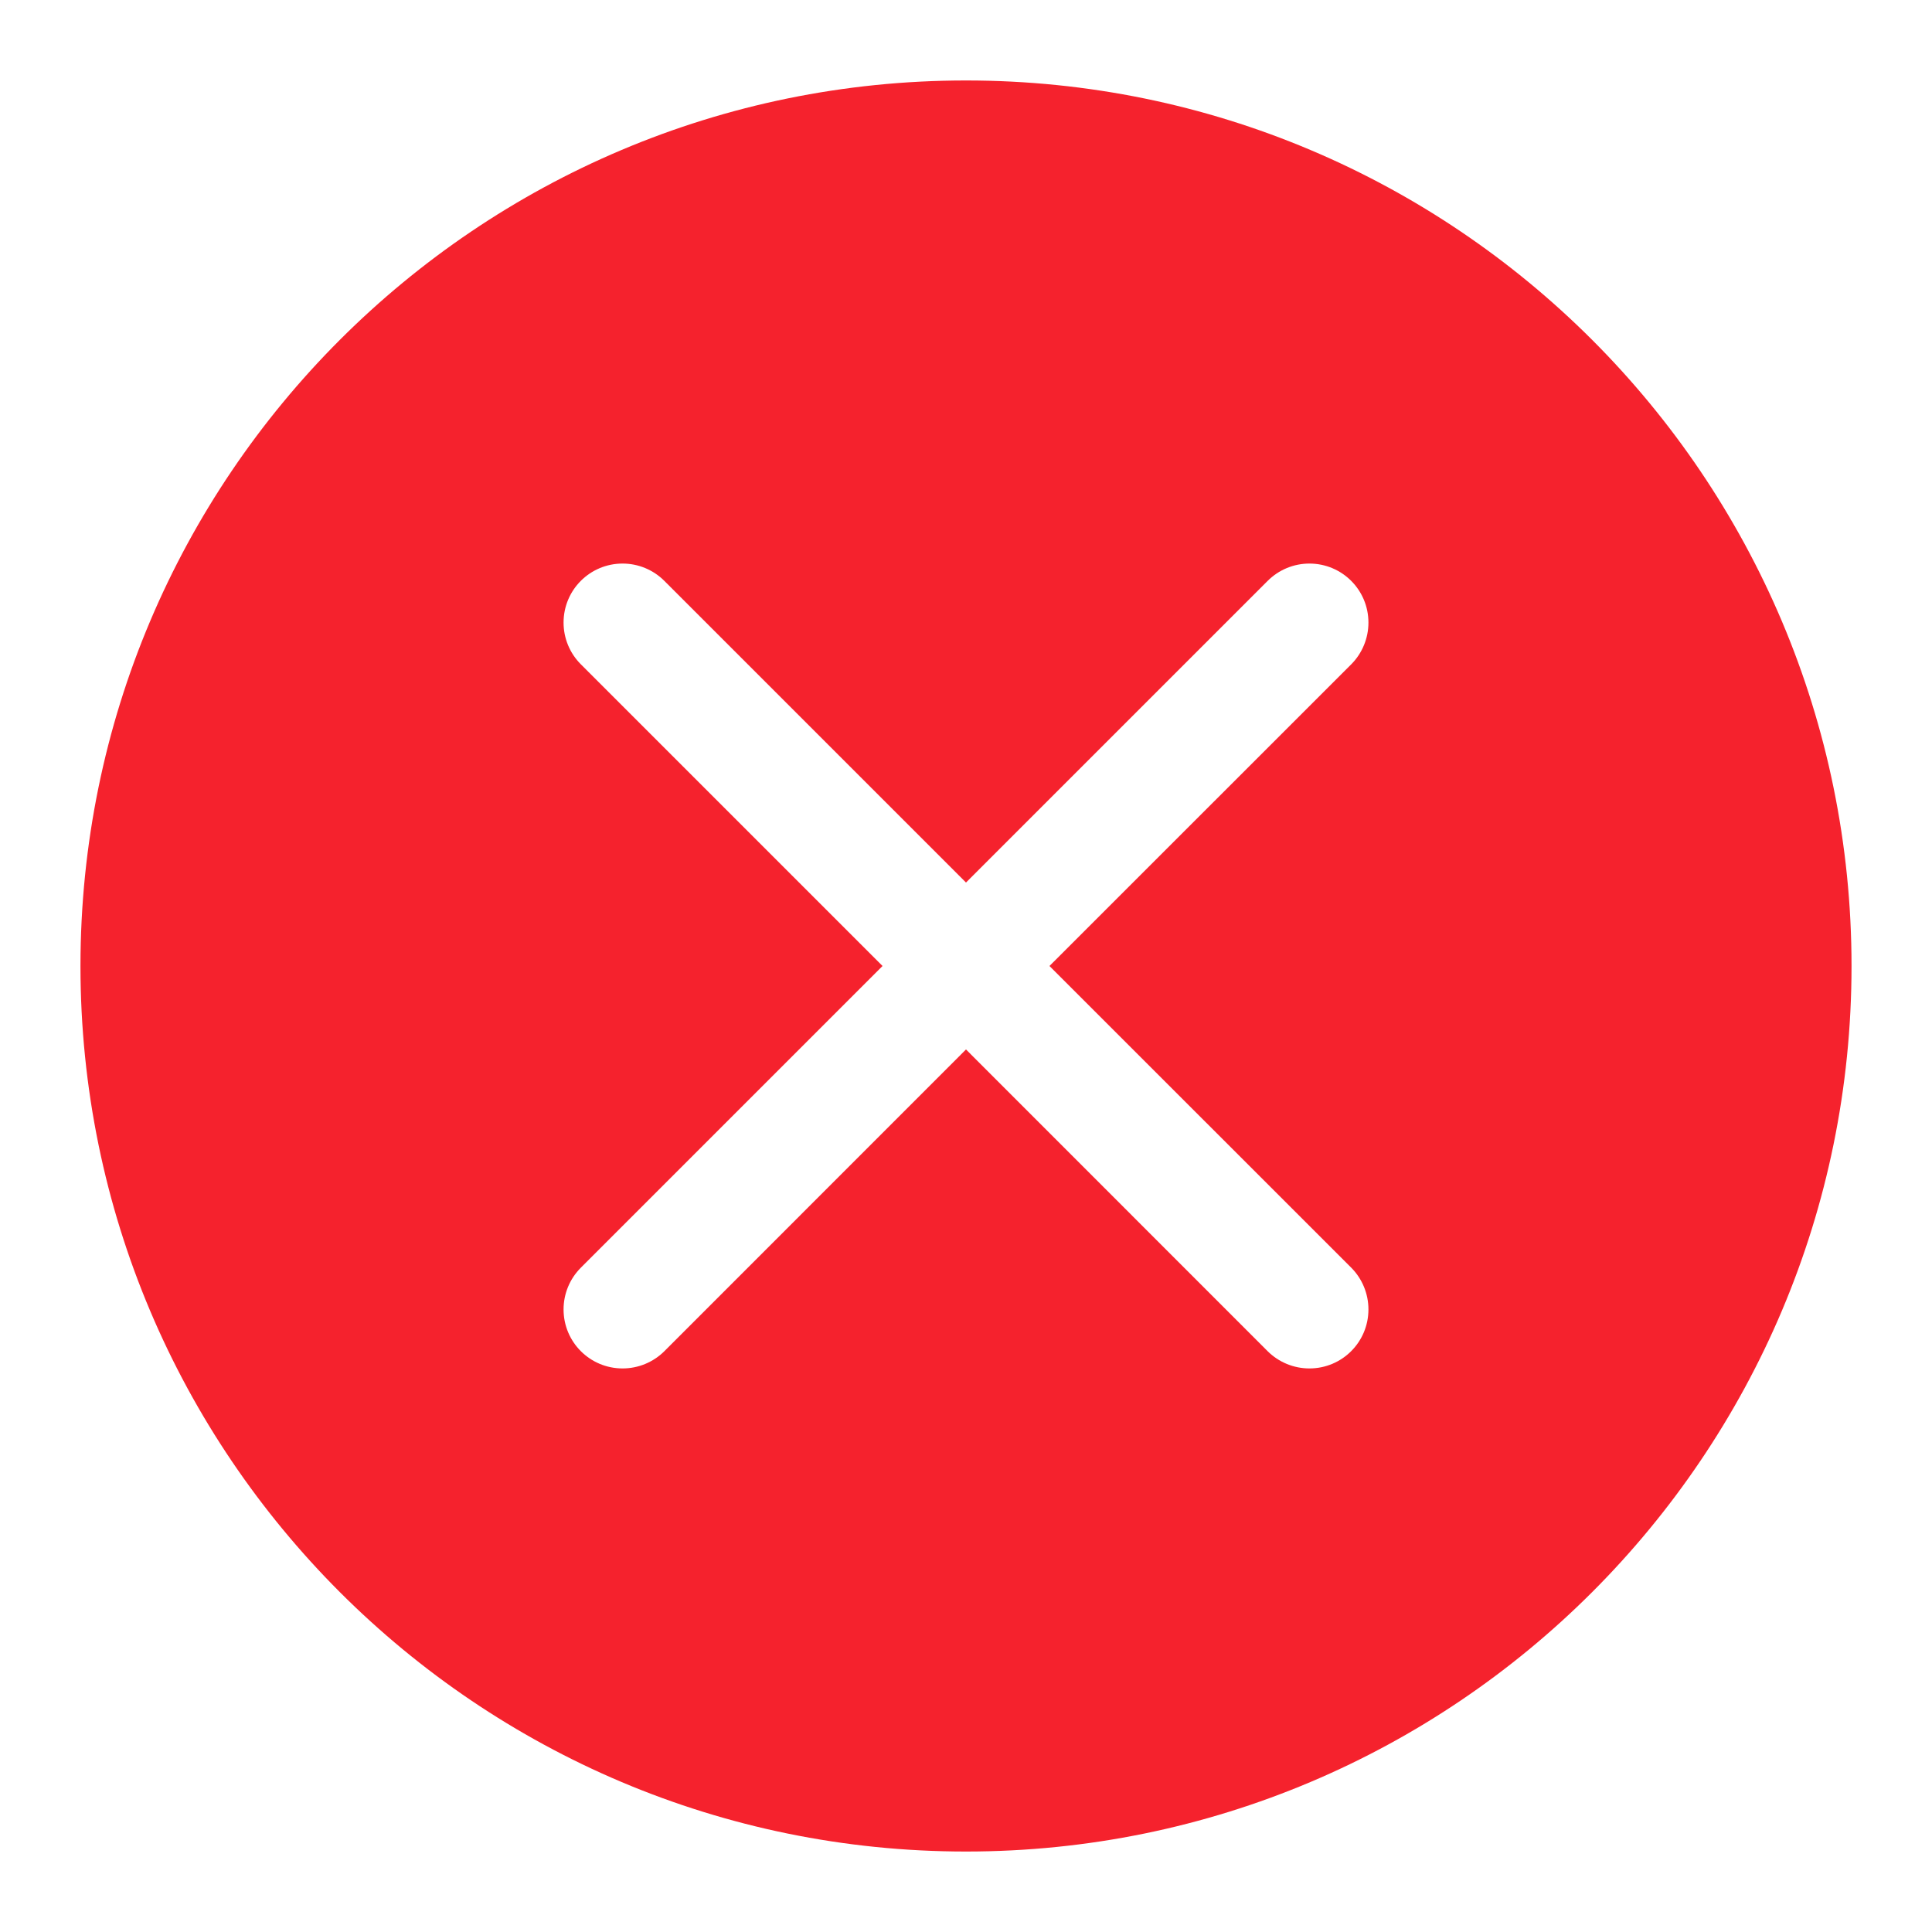 ﻿<?xml version="1.0" encoding="utf-8"?>
<svg version="1.1" xmlns:xlink="http://www.w3.org/1999/xlink" width="20px" height="20px" xmlns="http://www.w3.org/2000/svg">
  <g transform="matrix(1 0 0 1 -377 -259 )">
    <path d="M 19.167 10  C 19.167 15.062  15.062 19.167  10 19.167  C 4.938 19.167  0.833 15.062  0.833 10  C 0.833 4.938  4.938 0.833  10 0.833  C 15.062 0.833  19.167 4.938  19.167 10  Z M 13.988 13.123  L 10.864 10  L 13.988 6.877  C 14.102 6.762  14.166 6.607  14.166 6.445  C 14.166 6.107  13.893 5.834  13.555 5.834  C 13.393 5.834  13.238 5.898  13.123 6.013  L 10 9.136  L 6.877 6.013  C 6.762 5.898  6.607 5.834  6.445 5.834  C 6.107 5.834  5.834 6.107  5.834 6.445  C 5.834 6.607  5.898 6.762  6.013 6.877  L 9.136 10  L 6.013 13.123  C 5.898 13.238  5.834 13.393  5.834 13.555  C 5.834 13.893  6.107 14.166  6.445 14.166  C 6.607 14.166  6.762 14.102  6.877 13.988  L 10 10.864  L 13.123 13.988  C 13.238 14.102  13.393 14.166  13.555 14.166  C 13.893 14.166  14.166 13.893  14.166 13.555  C 14.166 13.393  14.102 13.238  13.988 13.123  Z " fill-rule="nonzero" fill="#f5222d" stroke="none" transform="matrix(1 0 0 1 377 259 )" />
  </g>
</svg>